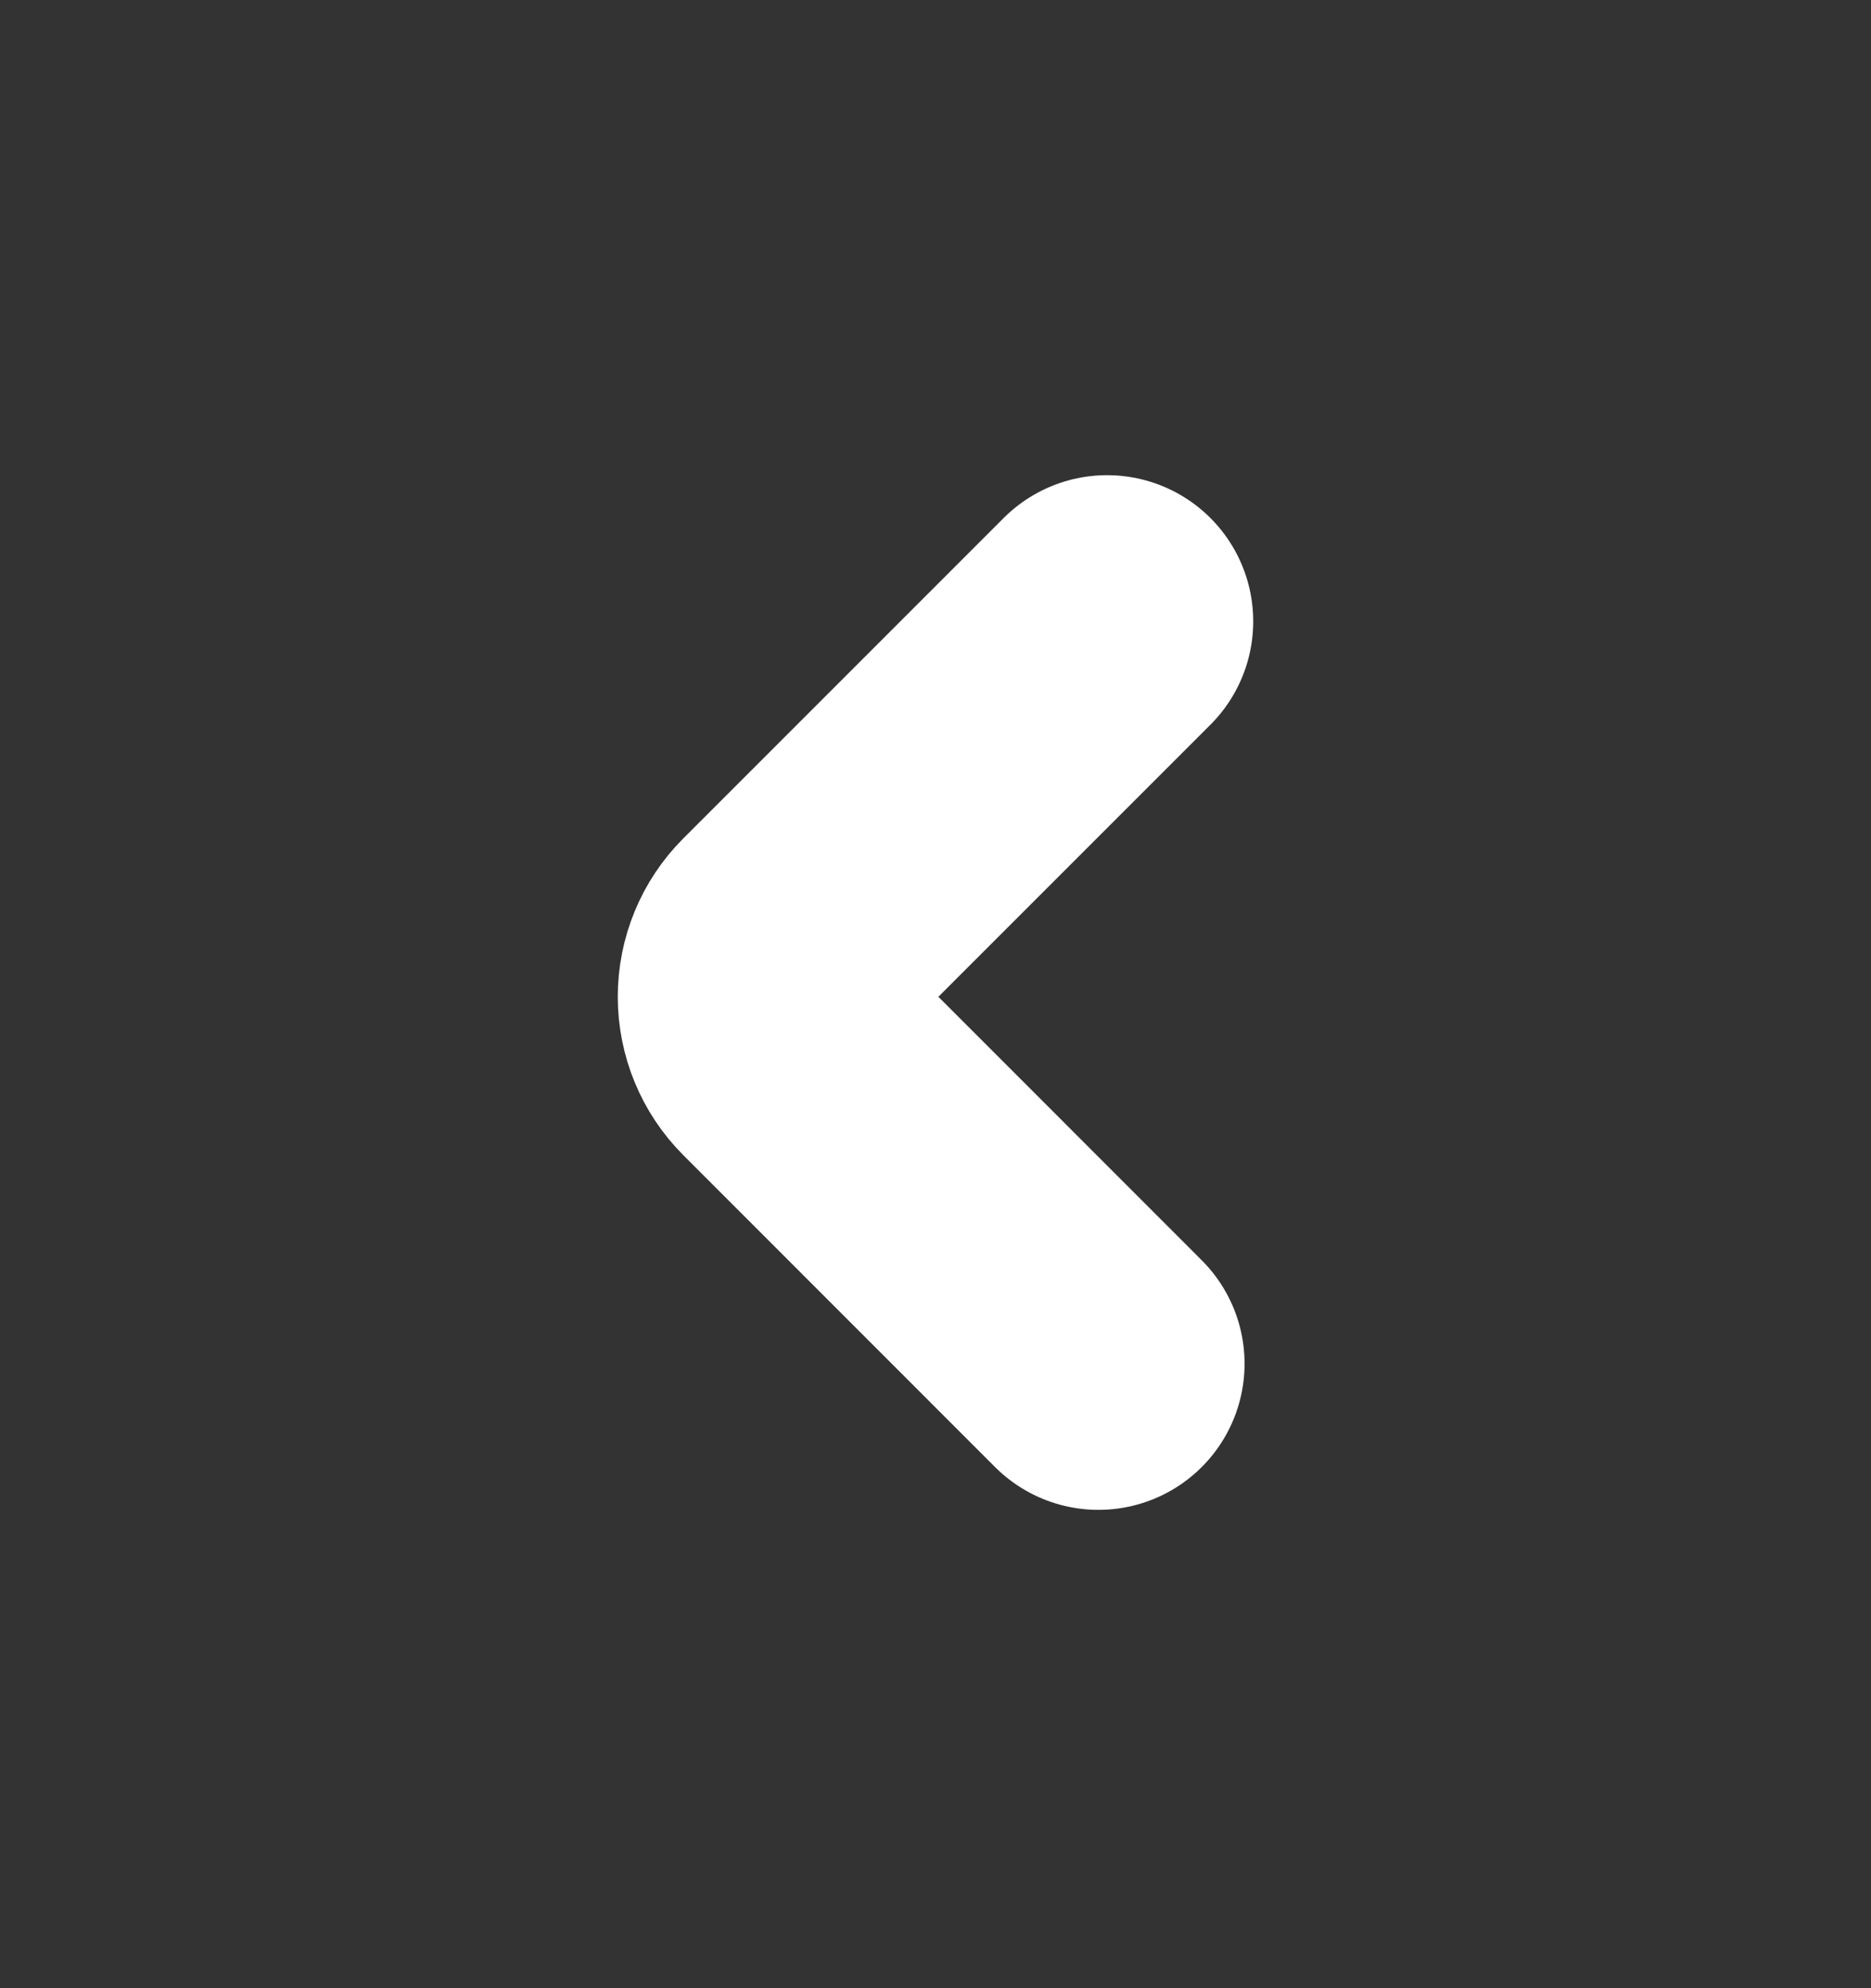 <svg width="16" height="17" viewBox="0 0 16 17" fill="none" xmlns="http://www.w3.org/2000/svg">
<rect x="0" y="0" width="16" height="17" fill="#333333" stroke="none"/>
<path d="M9.467 5.313L6.727 8.053C6.602 8.178 6.533 8.347 6.533 8.523C6.533 8.699 6.602 8.868 6.727 8.993L9.393 11.66" stroke="white" stroke-width="2.5" stroke-linecap="round" stroke-linejoin="bevel"/>
</svg>
